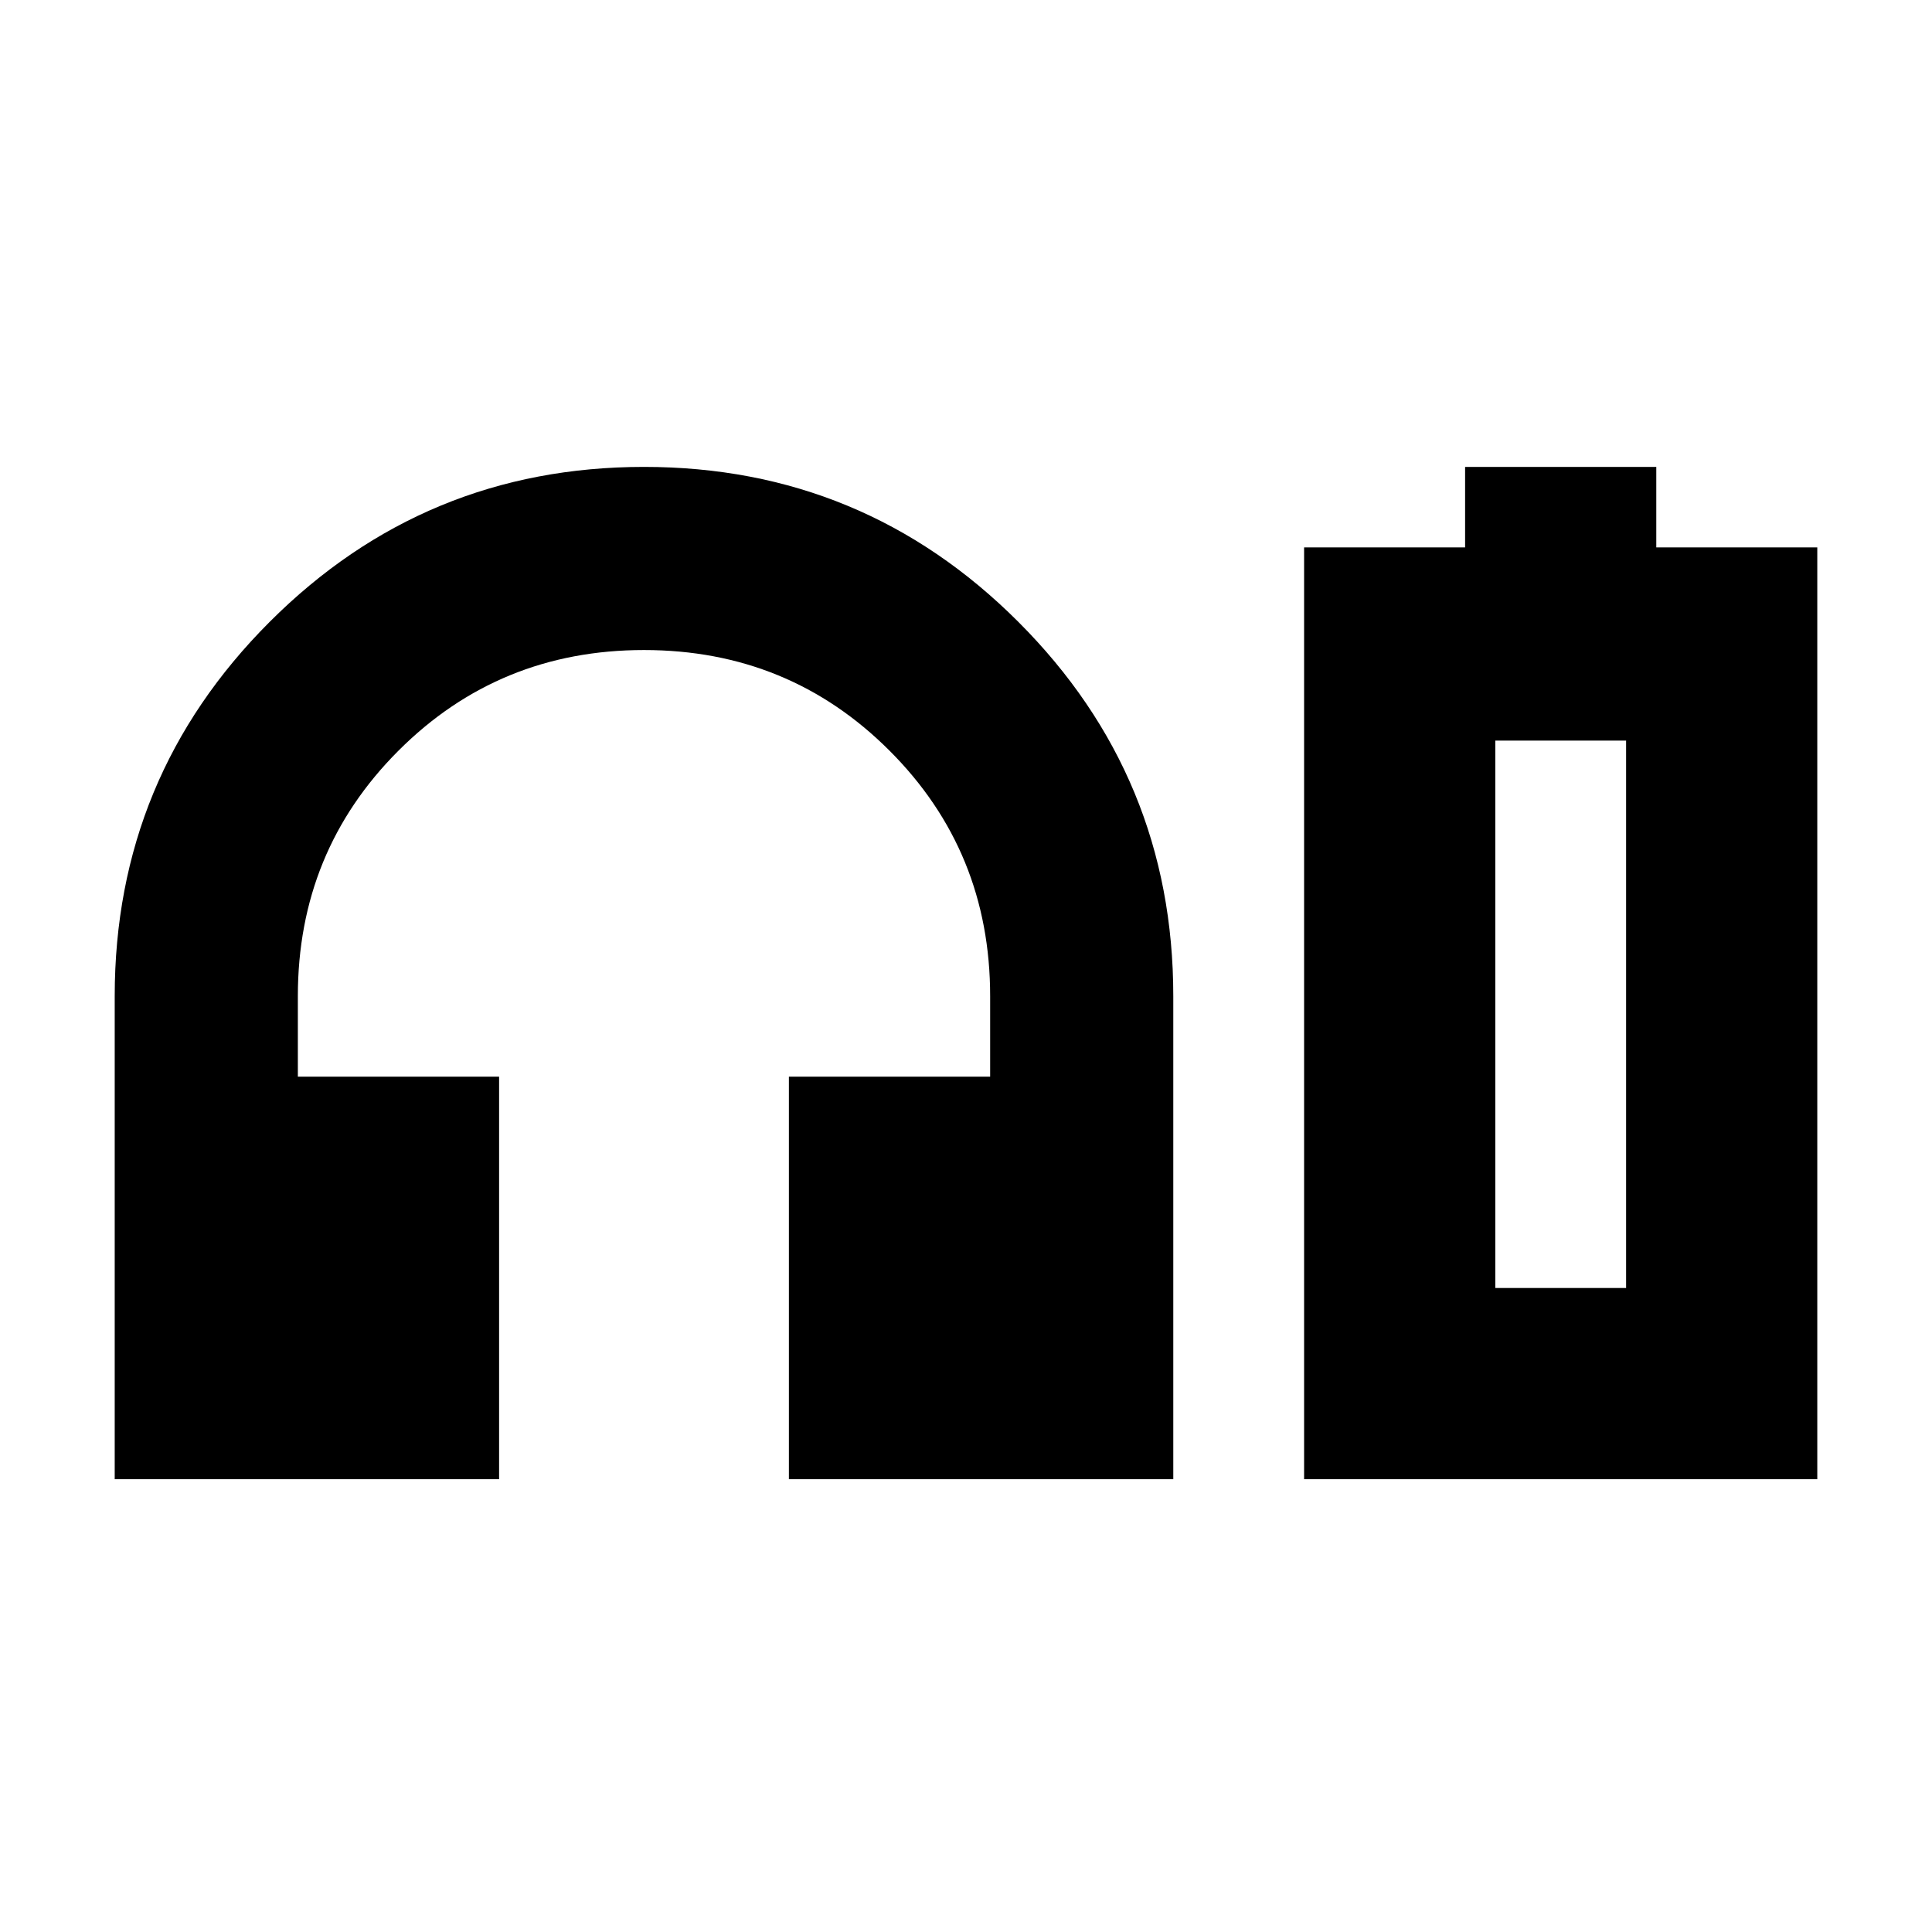 <svg xmlns="http://www.w3.org/2000/svg" height="24" width="24"><path d="M1.425 18.375V12.375Q1.425 9.65 3.35 7.725Q5.275 5.8 8 5.8Q10.725 5.8 12.65 7.725Q14.575 9.65 14.575 12.375V18.375H9.8V13.375H12.3V12.375Q12.3 10.575 11.05 9.325Q9.8 8.075 8 8.075Q6.2 8.075 4.95 9.325Q3.7 10.575 3.7 12.375V13.375H6.2V18.375ZM16.2 18.375V6.8H18.2V5.8H20.575V6.8H22.575V18.375ZM18.575 16H20.2H18.575ZM18.575 16H20.2V9.2H18.575Z"/></svg>
